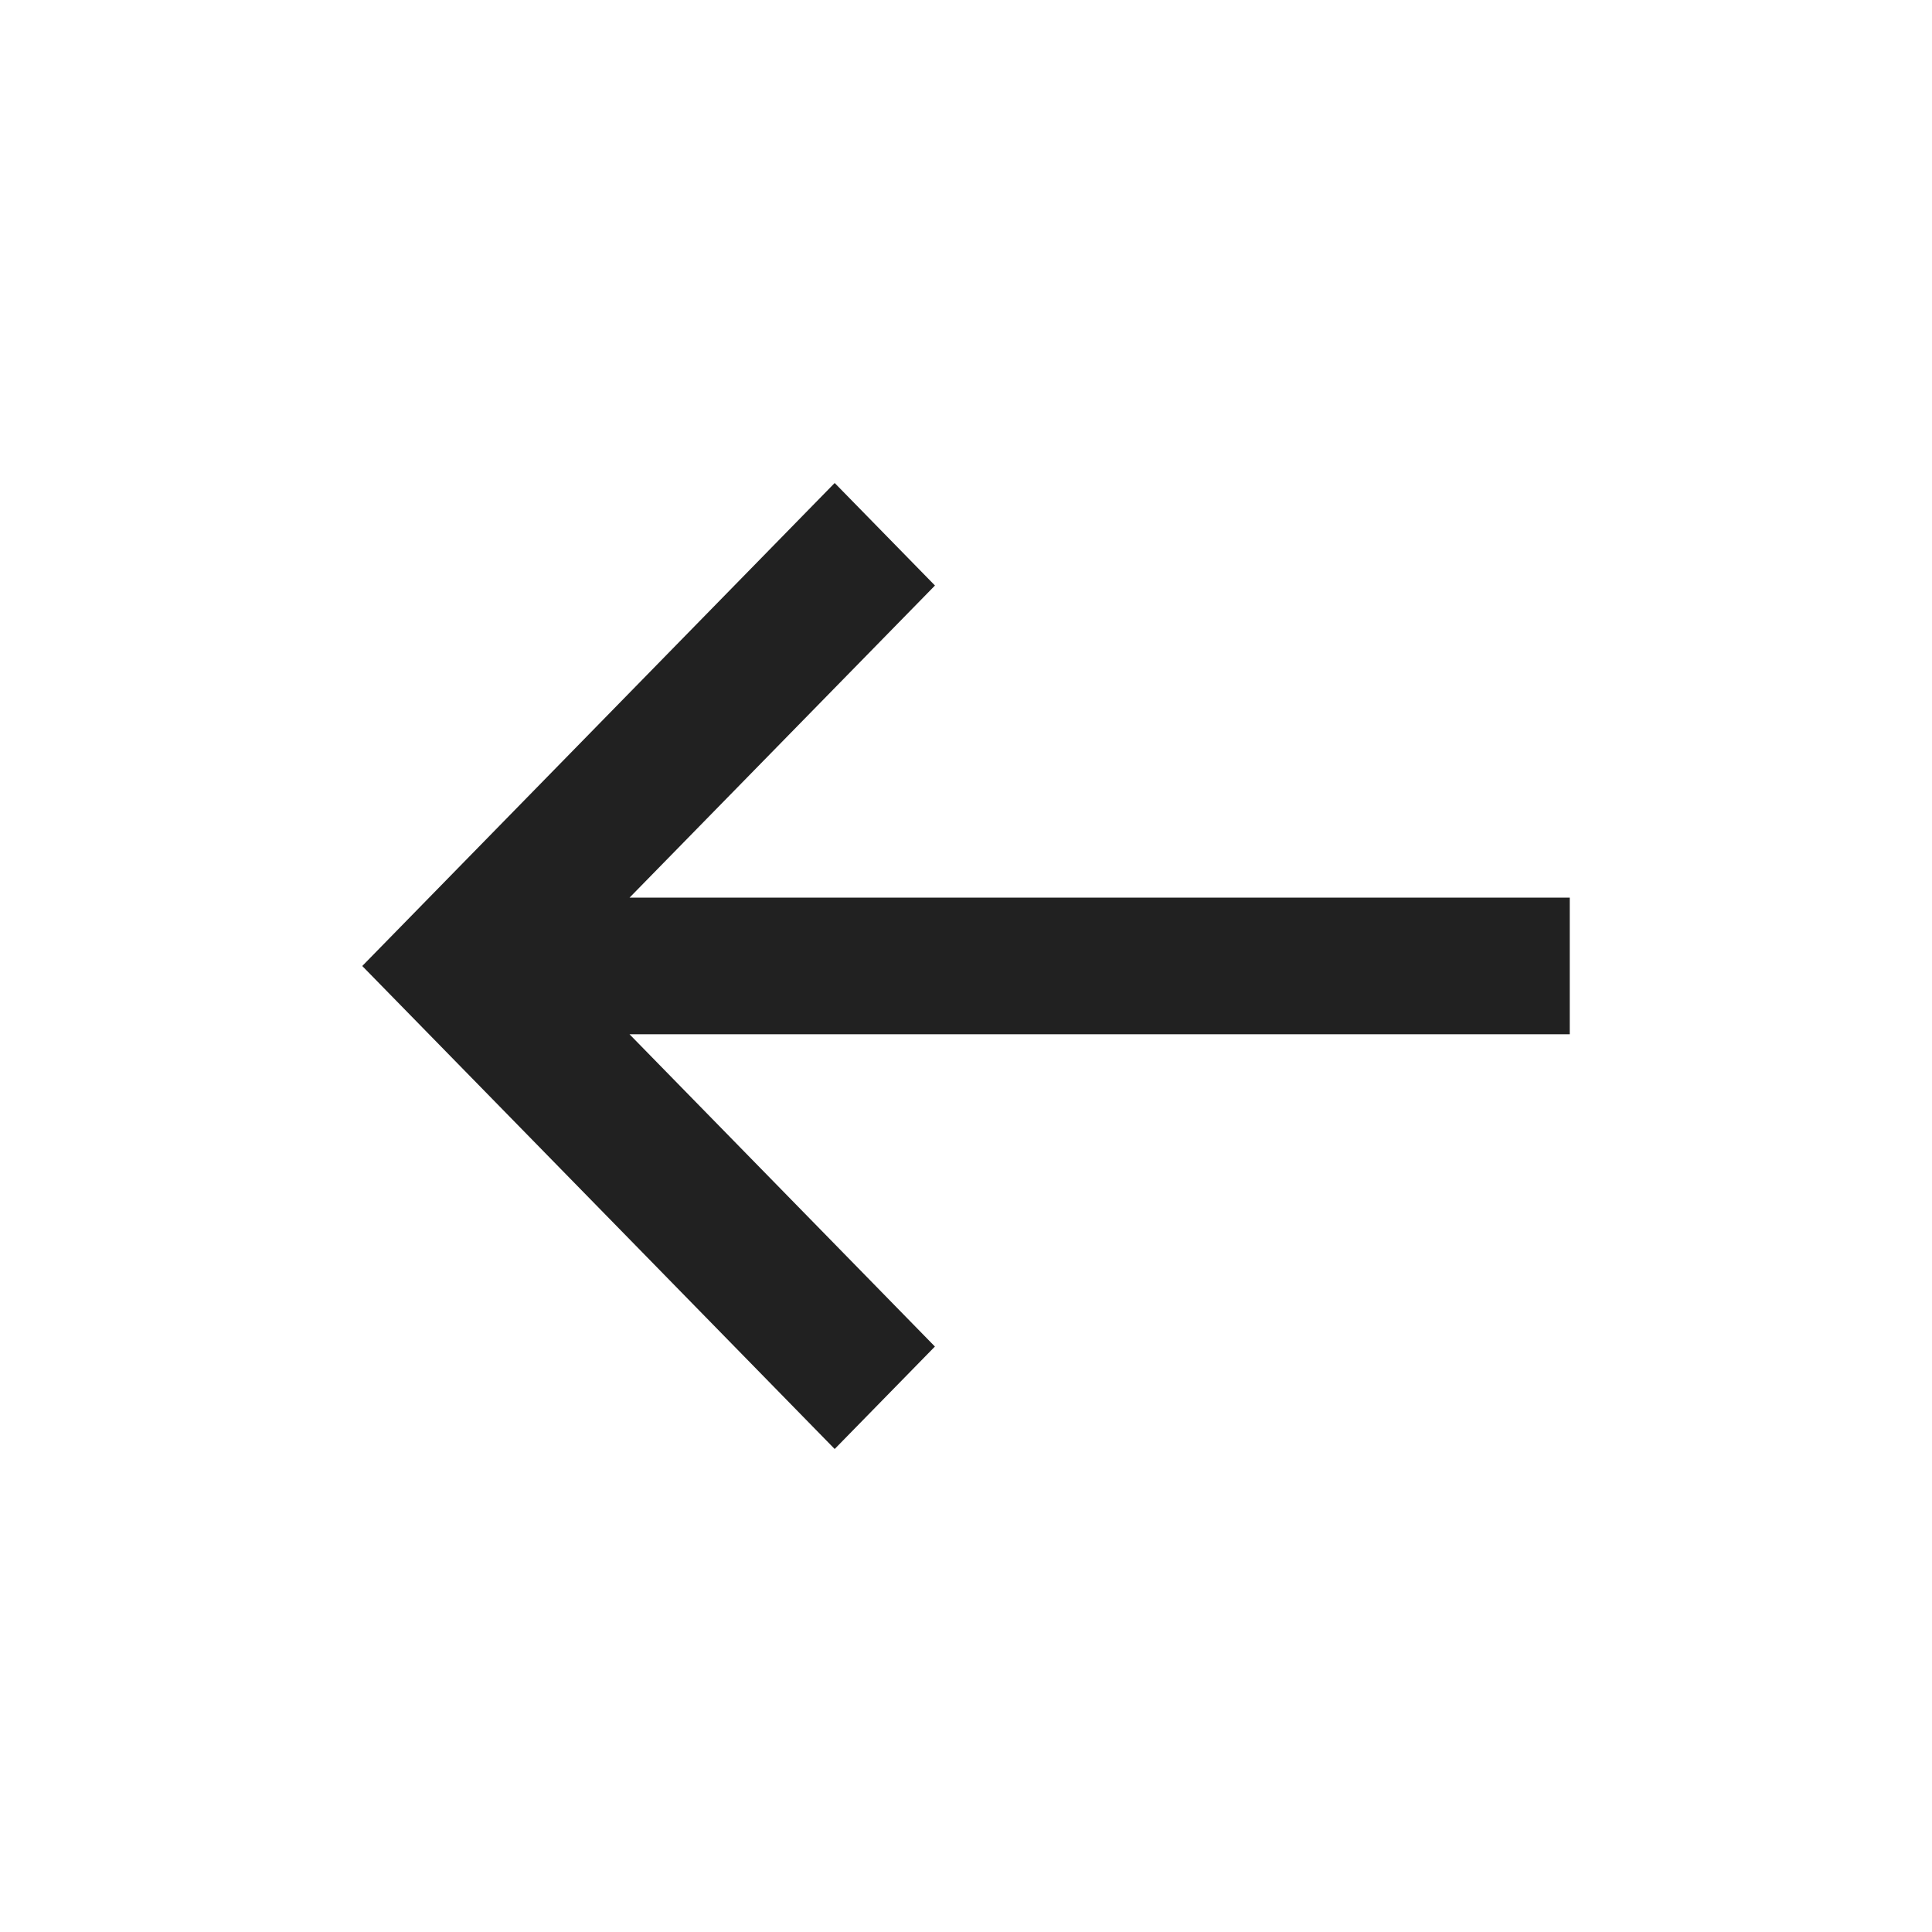 <?xml version="1.0" standalone="no"?><!DOCTYPE svg PUBLIC "-//W3C//DTD SVG 1.1//EN" "http://www.w3.org/Graphics/SVG/1.1/DTD/svg11.dtd"><svg t="1684294847720" class="icon" viewBox="0 0 1024 1024" version="1.1" xmlns="http://www.w3.org/2000/svg" p-id="3186" xmlns:xlink="http://www.w3.org/1999/xlink" width="32" height="32"><path d="M442.4 256L192 512l250.4 256 53.12-54.304-161.856-165.504H832v-72.416H333.664l161.888-165.44L442.4 256z" fill="#000000" fill-opacity=".87" p-id="3187"></path></svg>